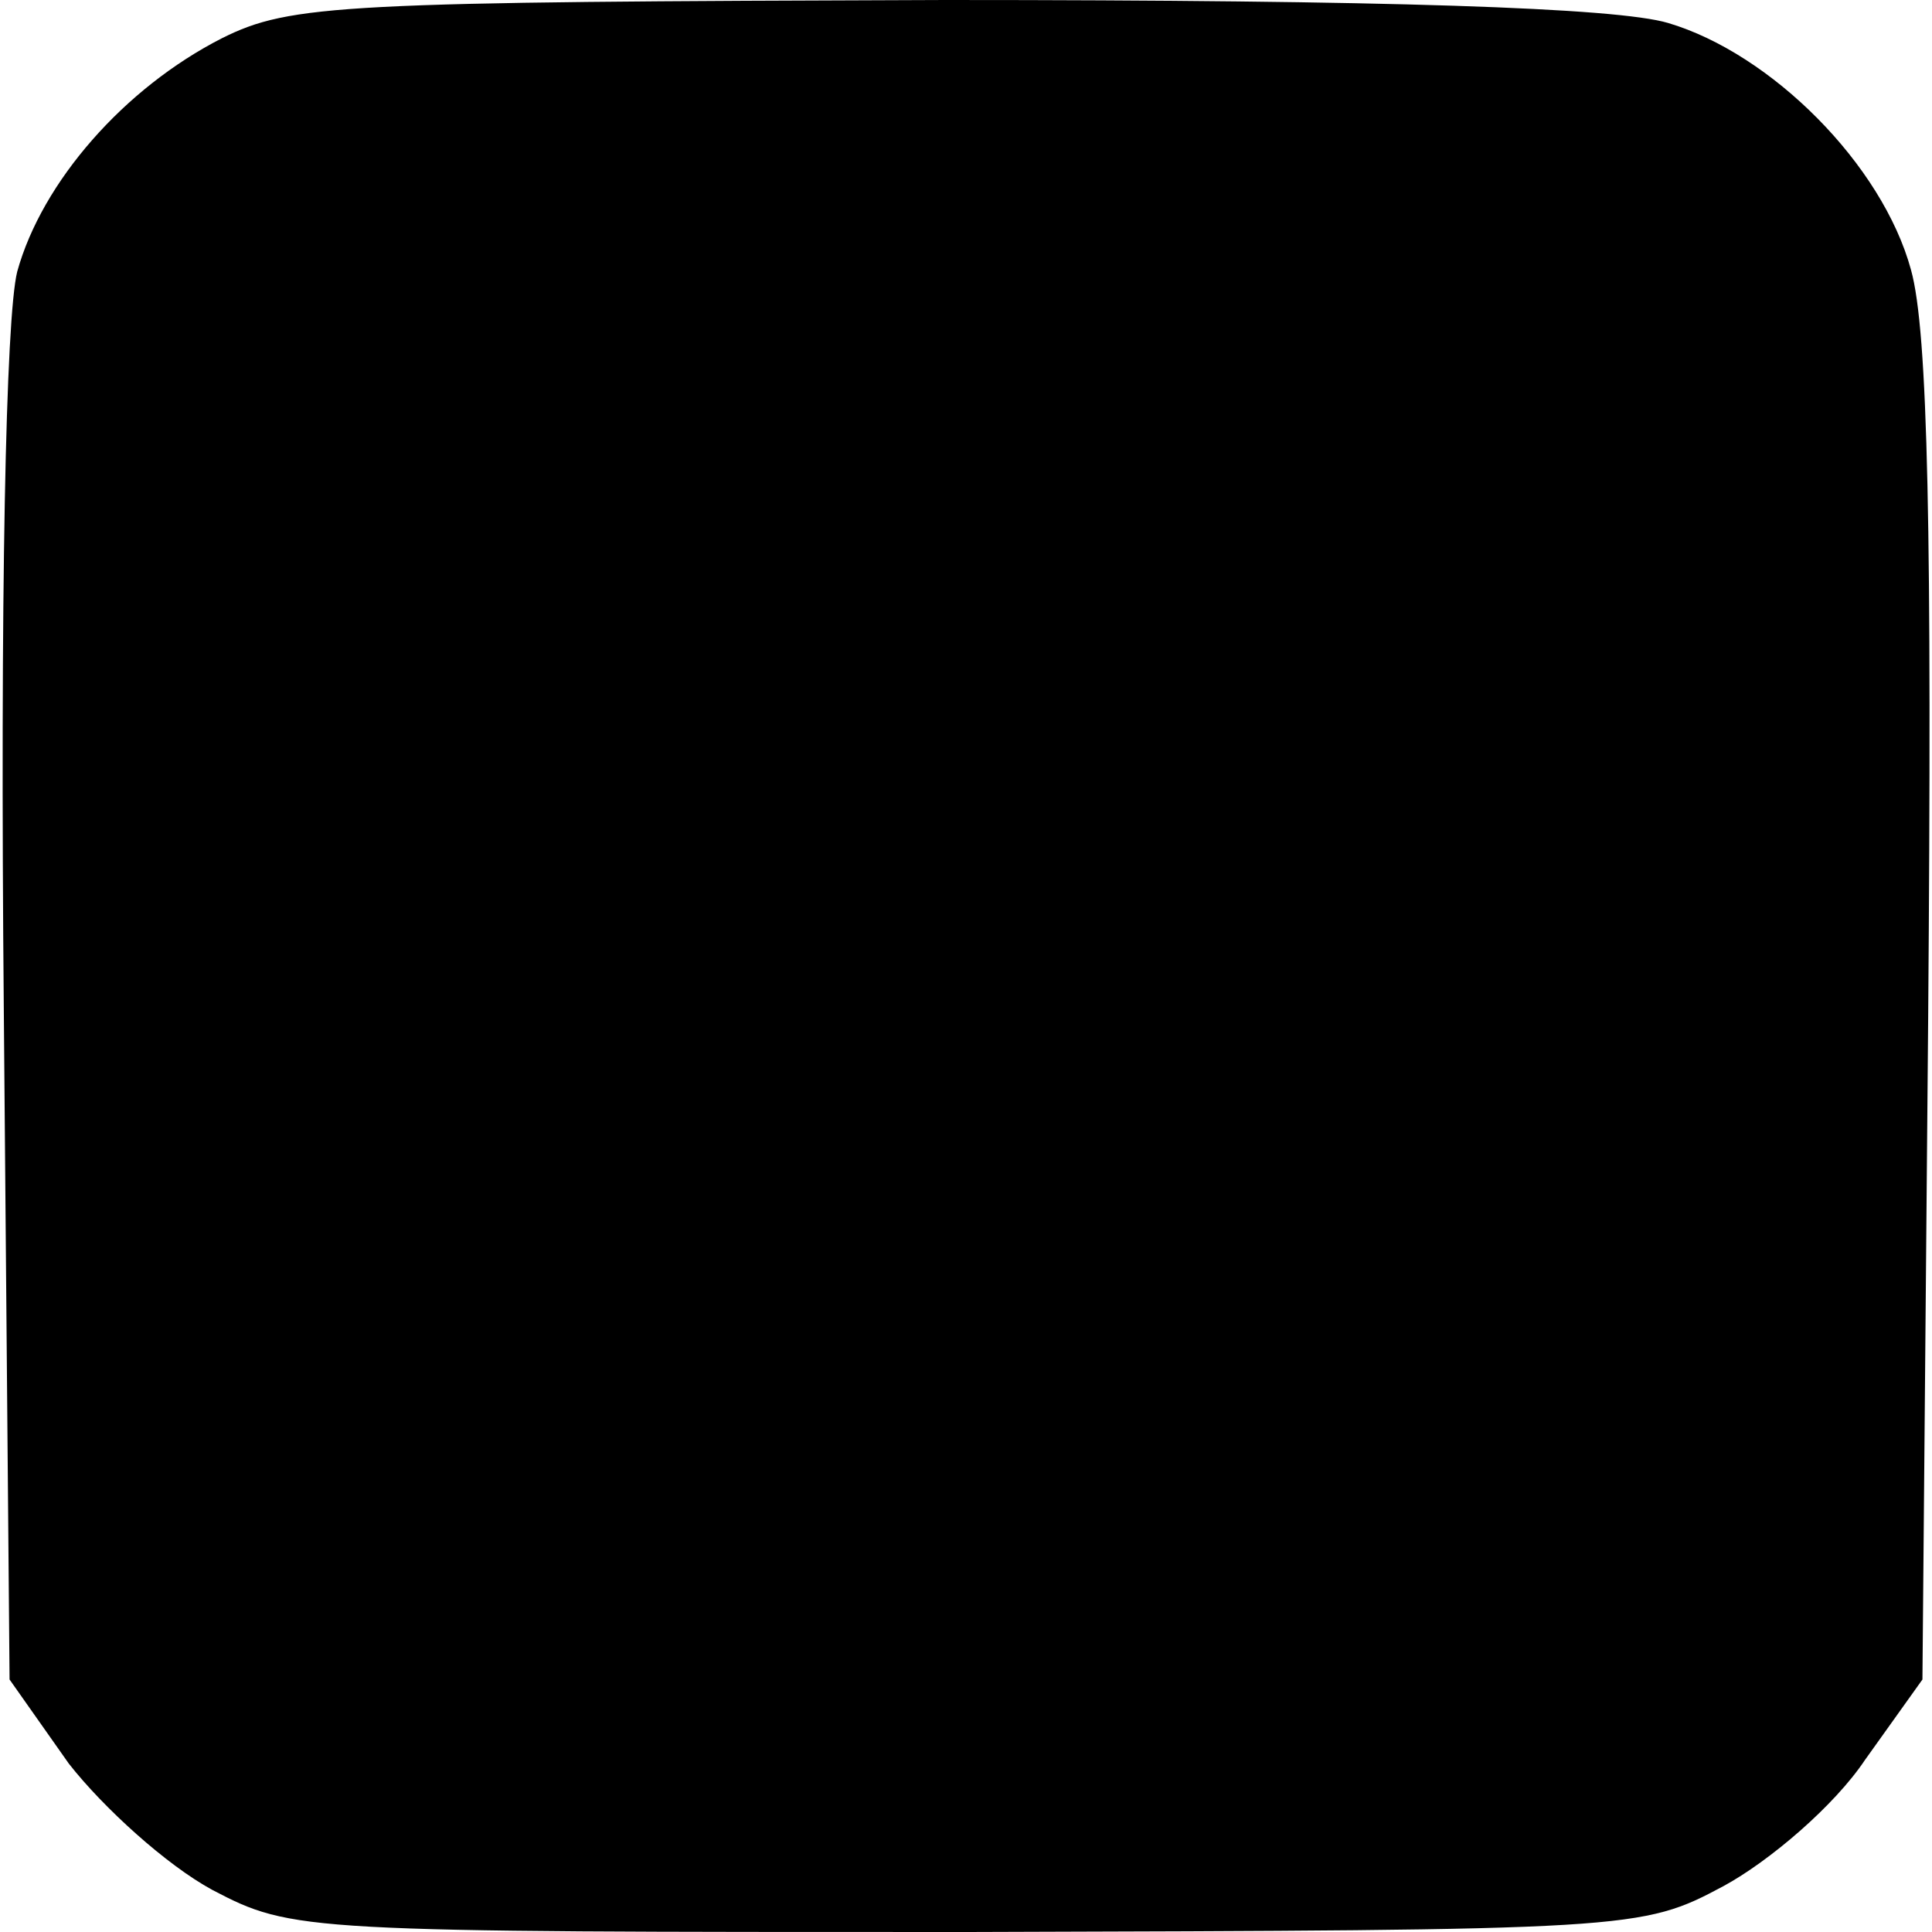<?xml version="1.0" standalone="no"?>
<!DOCTYPE svg PUBLIC "-//W3C//DTD SVG 20010904//EN"
 "http://www.w3.org/TR/2001/REC-SVG-20010904/DTD/svg10.dtd">
<svg version="1.0" xmlns="http://www.w3.org/2000/svg"
 width="101pt" height="101pt" viewBox="0 0 101 101"
 preserveAspectRatio="xMidYMid meet">
<g transform="translate(0,101) scale(0.1,-0.1)"
fill="#000000" stroke="none">
<path d="M116 990 c-51 -26 -94 -75 -107 -122 -6 -24 -9 -169 -7 -387 l3 -349
31 -44 c18 -23 51 -53 75 -66 42 -22 47 -22 395 -22 348 1 352 1 395 24 24 13
58 42 74 66 l30 42 3 346 c2 253 0 359 -9 391 -15 55 -73 113 -127 129 -27 8
-146 12 -378 12 -315 -1 -342 -2 -378 -20z"/>
</g>
</svg>
